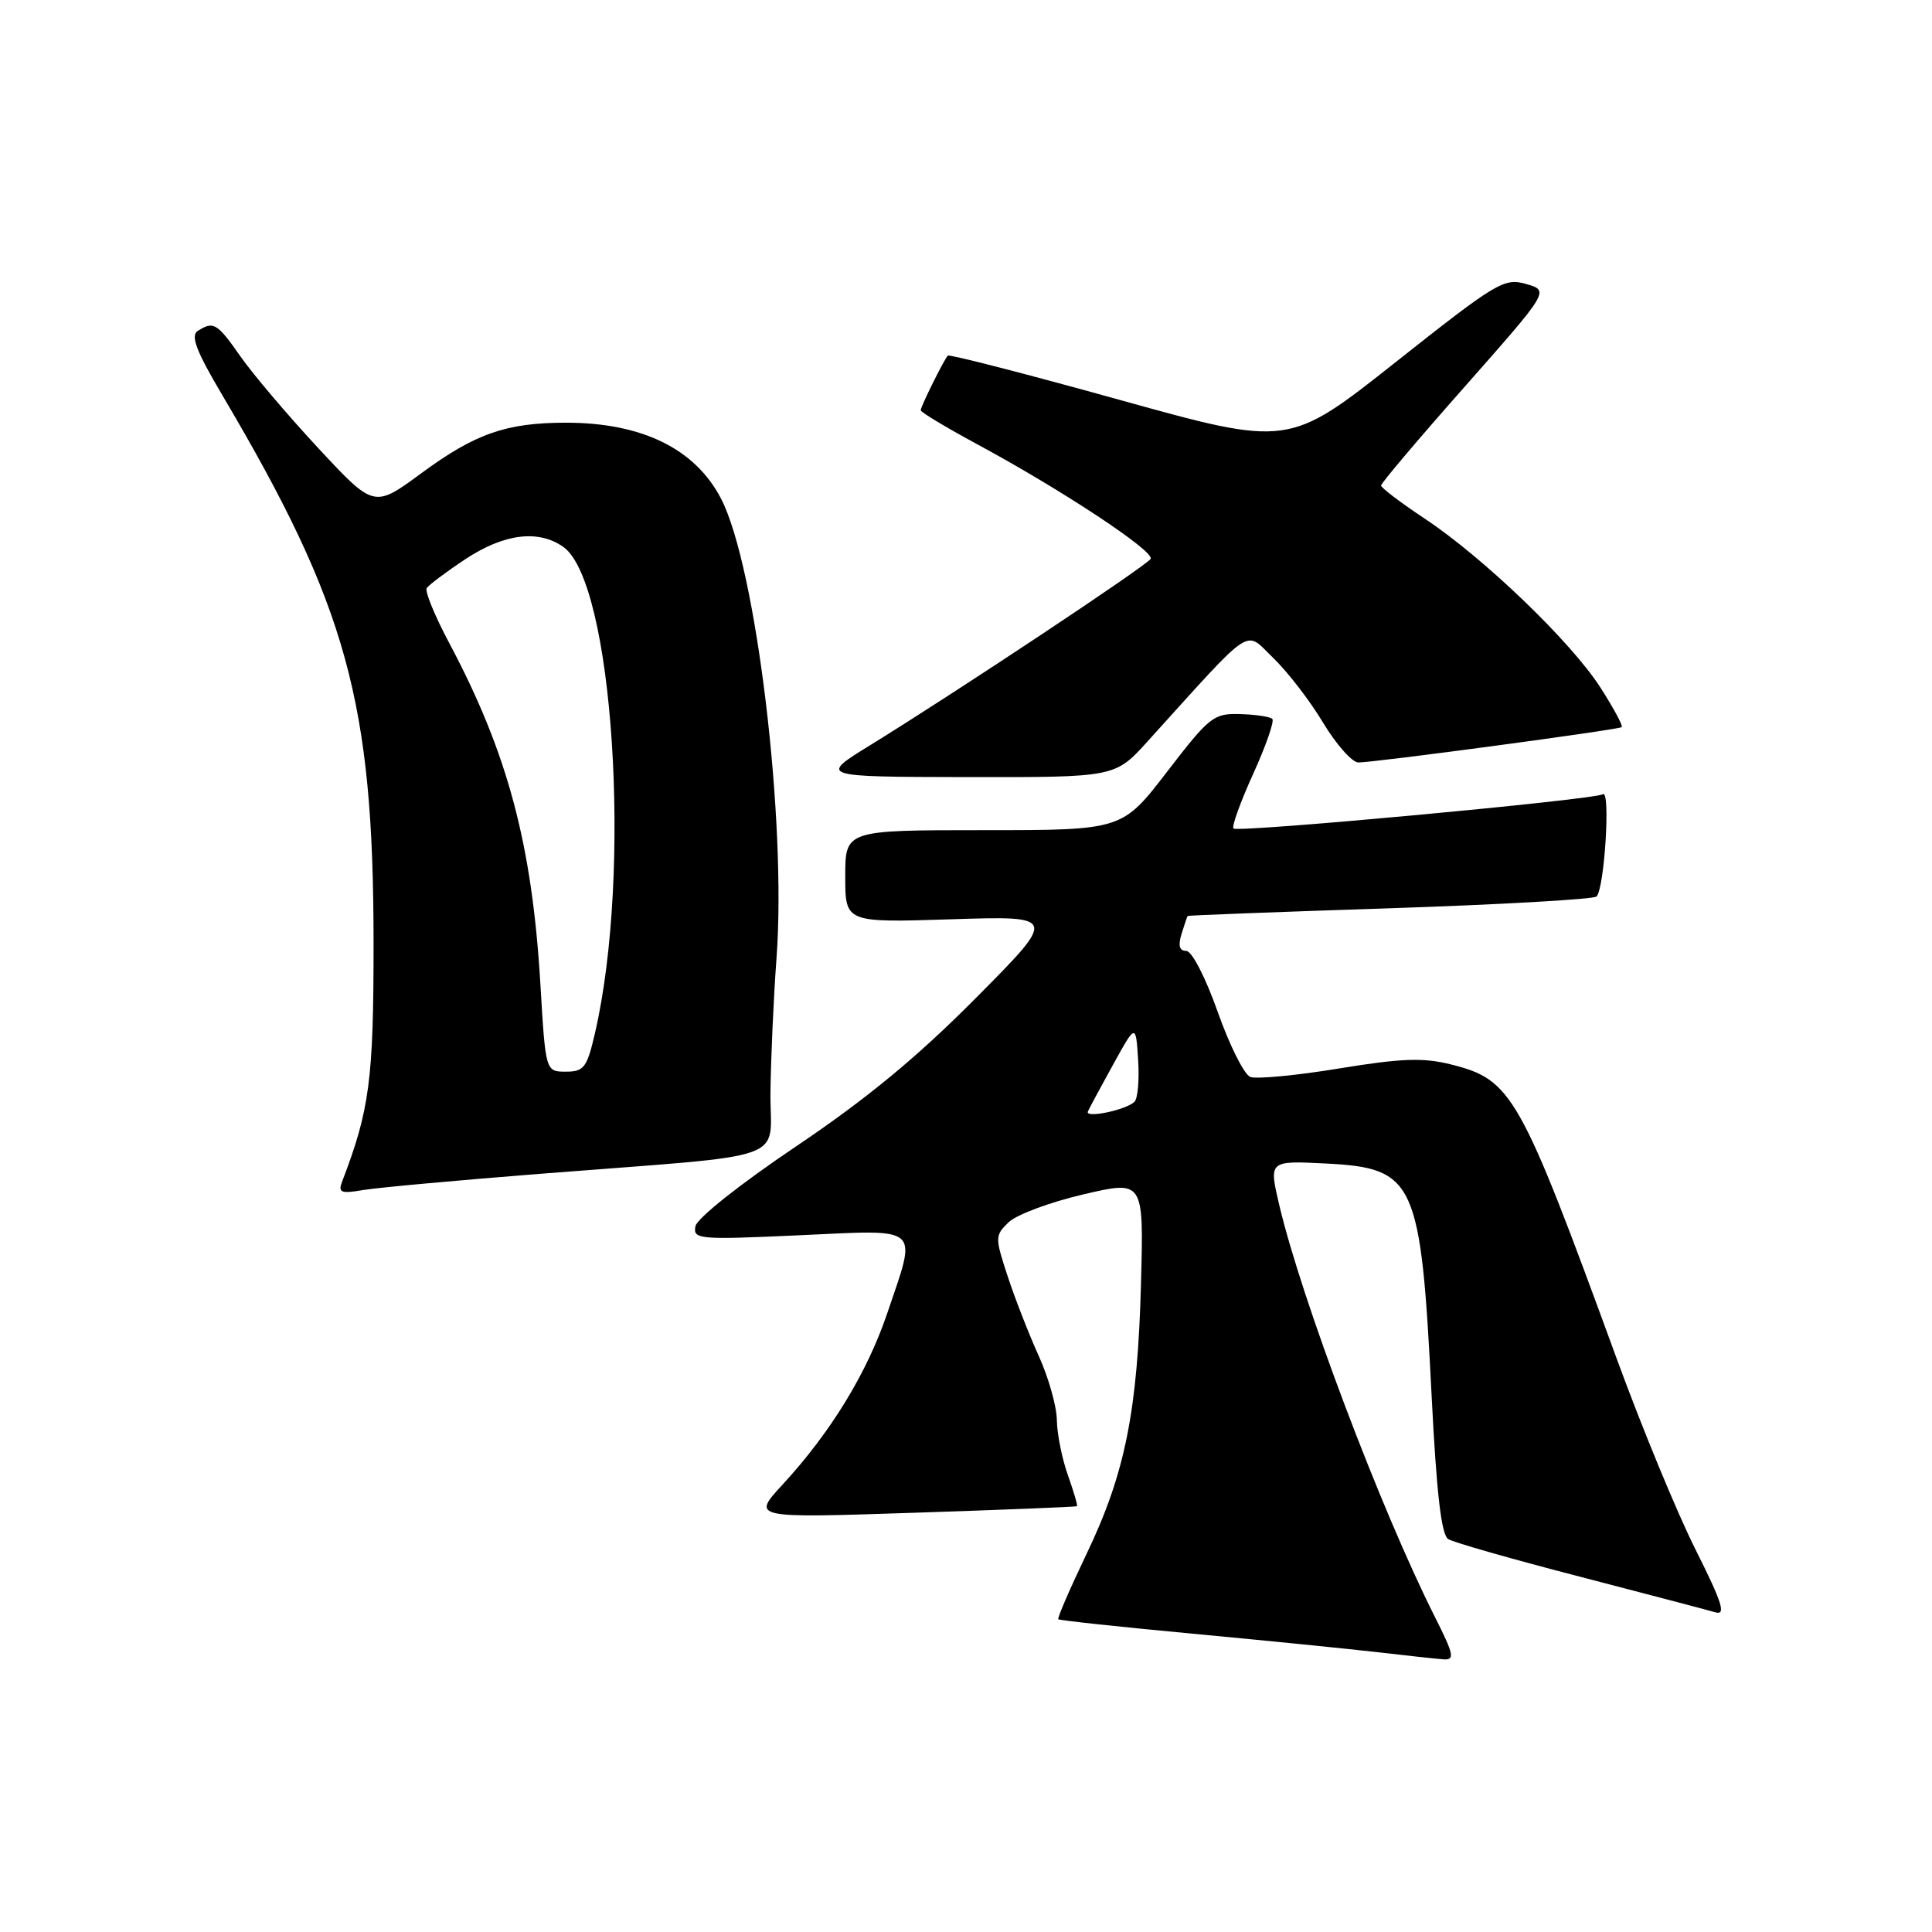 <?xml version="1.0" encoding="UTF-8" standalone="no"?>
<!DOCTYPE svg PUBLIC "-//W3C//DTD SVG 1.1//EN" "http://www.w3.org/Graphics/SVG/1.1/DTD/svg11.dtd" >
<svg xmlns="http://www.w3.org/2000/svg" xmlns:xlink="http://www.w3.org/1999/xlink" version="1.1" viewBox="0 0 256 256">
 <g >
 <path fill="currentColor"
d=" M 190.13 214.25 C 182.95 199.99 172.46 172.20 169.50 159.64 C 168.13 153.79 168.13 153.79 175.67 154.17 C 187.51 154.77 188.26 156.41 189.69 184.82 C 190.35 197.88 190.98 203.37 191.90 203.94 C 192.61 204.38 200.46 206.62 209.35 208.92 C 218.23 211.23 226.31 213.35 227.30 213.64 C 228.74 214.06 228.20 212.37 224.67 205.33 C 222.23 200.48 217.52 189.06 214.20 179.97 C 201.36 144.86 200.36 143.08 192.25 141.04 C 188.58 140.12 185.72 140.22 177.42 141.58 C 171.77 142.51 166.48 143.01 165.67 142.70 C 164.86 142.39 162.92 138.51 161.35 134.07 C 159.74 129.51 157.93 126.00 157.18 126.00 C 156.28 126.00 156.08 125.29 156.56 123.75 C 156.94 122.51 157.31 121.44 157.37 121.37 C 157.44 121.29 169.51 120.83 184.19 120.35 C 198.87 119.86 211.18 119.16 211.55 118.79 C 212.60 117.73 213.42 104.62 212.40 105.24 C 211.17 105.98 164.02 110.35 163.44 109.78 C 163.19 109.52 164.36 106.27 166.05 102.55 C 167.74 98.83 168.88 95.55 168.59 95.26 C 168.30 94.97 166.39 94.68 164.34 94.62 C 160.82 94.51 160.27 94.94 154.65 102.25 C 148.69 110.00 148.69 110.00 130.35 110.00 C 112.00 110.00 112.00 110.00 112.00 116.13 C 112.00 122.26 112.00 122.26 126.05 121.81 C 140.11 121.36 140.11 121.36 129.30 132.25 C 121.54 140.07 114.84 145.60 105.50 151.89 C 98.11 156.86 92.35 161.43 92.15 162.48 C 91.81 164.22 92.54 164.29 105.90 163.68 C 122.31 162.93 121.54 162.25 117.56 174.03 C 114.88 181.93 110.09 189.77 103.71 196.70 C 99.60 201.16 99.60 201.16 121.05 200.45 C 132.85 200.06 142.59 199.67 142.70 199.58 C 142.82 199.49 142.27 197.64 141.50 195.46 C 140.72 193.28 140.07 190.01 140.04 188.19 C 140.02 186.36 138.94 182.54 137.65 179.69 C 136.35 176.83 134.50 172.09 133.53 169.14 C 131.83 163.97 131.83 163.72 133.63 161.97 C 134.66 160.96 139.11 159.30 143.52 158.27 C 151.55 156.39 151.55 156.39 151.19 169.94 C 150.75 186.96 149.08 195.26 143.98 205.89 C 141.77 210.51 140.08 214.41 140.23 214.56 C 140.38 214.71 148.38 215.57 158.00 216.47 C 167.62 217.37 178.65 218.48 182.50 218.92 C 186.35 219.37 190.29 219.80 191.26 219.87 C 192.80 219.98 192.66 219.27 190.13 214.25 Z  M 71.50 155.54 C 105.62 152.86 101.99 154.15 102.09 144.68 C 102.15 140.18 102.50 132.22 102.89 127.00 C 104.25 108.68 100.20 75.09 95.55 66.09 C 92.12 59.47 85.08 56.01 75.00 56.01 C 67.09 56.01 62.97 57.45 55.85 62.69 C 49.56 67.32 49.56 67.32 42.20 59.41 C 38.16 55.06 33.51 49.59 31.88 47.25 C 28.76 42.79 28.30 42.52 26.20 43.85 C 25.22 44.48 26.00 46.52 29.48 52.40 C 46.00 80.35 49.49 93.02 49.50 125.00 C 49.50 143.10 48.97 147.09 45.32 156.60 C 44.78 158.02 45.19 158.19 48.09 157.69 C 49.97 157.37 60.50 156.41 71.50 155.54 Z  M 152.05 98.25 C 166.36 82.45 164.84 83.46 168.70 87.17 C 170.60 89.00 173.58 92.86 175.31 95.75 C 177.05 98.64 179.15 101.01 179.98 101.03 C 181.94 101.06 214.38 96.71 214.88 96.35 C 215.09 96.20 213.82 93.84 212.07 91.11 C 208.18 85.04 196.52 73.84 188.75 68.70 C 185.59 66.60 183.00 64.64 183.00 64.33 C 183.00 64.02 188.02 58.09 194.16 51.15 C 205.31 38.52 205.31 38.52 202.22 37.63 C 199.30 36.80 198.33 37.38 184.94 47.98 C 170.75 59.21 170.75 59.21 148.34 52.98 C 136.01 49.55 125.77 46.92 125.59 47.12 C 125.03 47.75 122.00 53.87 122.00 54.36 C 122.00 54.62 125.35 56.63 129.44 58.84 C 140.73 64.93 153.07 73.09 152.46 74.06 C 151.89 74.99 126.75 91.68 115.34 98.72 C 108.50 102.93 108.50 102.93 128.12 102.97 C 147.75 103.00 147.75 103.00 152.05 98.25 Z  M 144.15 147.28 C 144.34 146.84 145.85 144.04 147.50 141.05 C 150.50 135.62 150.50 135.62 150.81 140.45 C 150.98 143.11 150.76 145.61 150.31 146.01 C 149.10 147.11 143.75 148.21 144.15 147.28 Z  M 71.60 130.32 C 70.49 111.83 67.27 99.79 59.53 85.21 C 57.62 81.63 56.28 78.36 56.54 77.94 C 56.79 77.53 59.10 75.79 61.67 74.09 C 66.78 70.71 71.32 70.14 74.63 72.46 C 81.26 77.10 83.77 115.52 78.84 136.88 C 77.78 141.47 77.38 142.00 74.98 142.00 C 72.29 142.00 72.29 142.00 71.60 130.32 Z "/>
</g>
</svg>